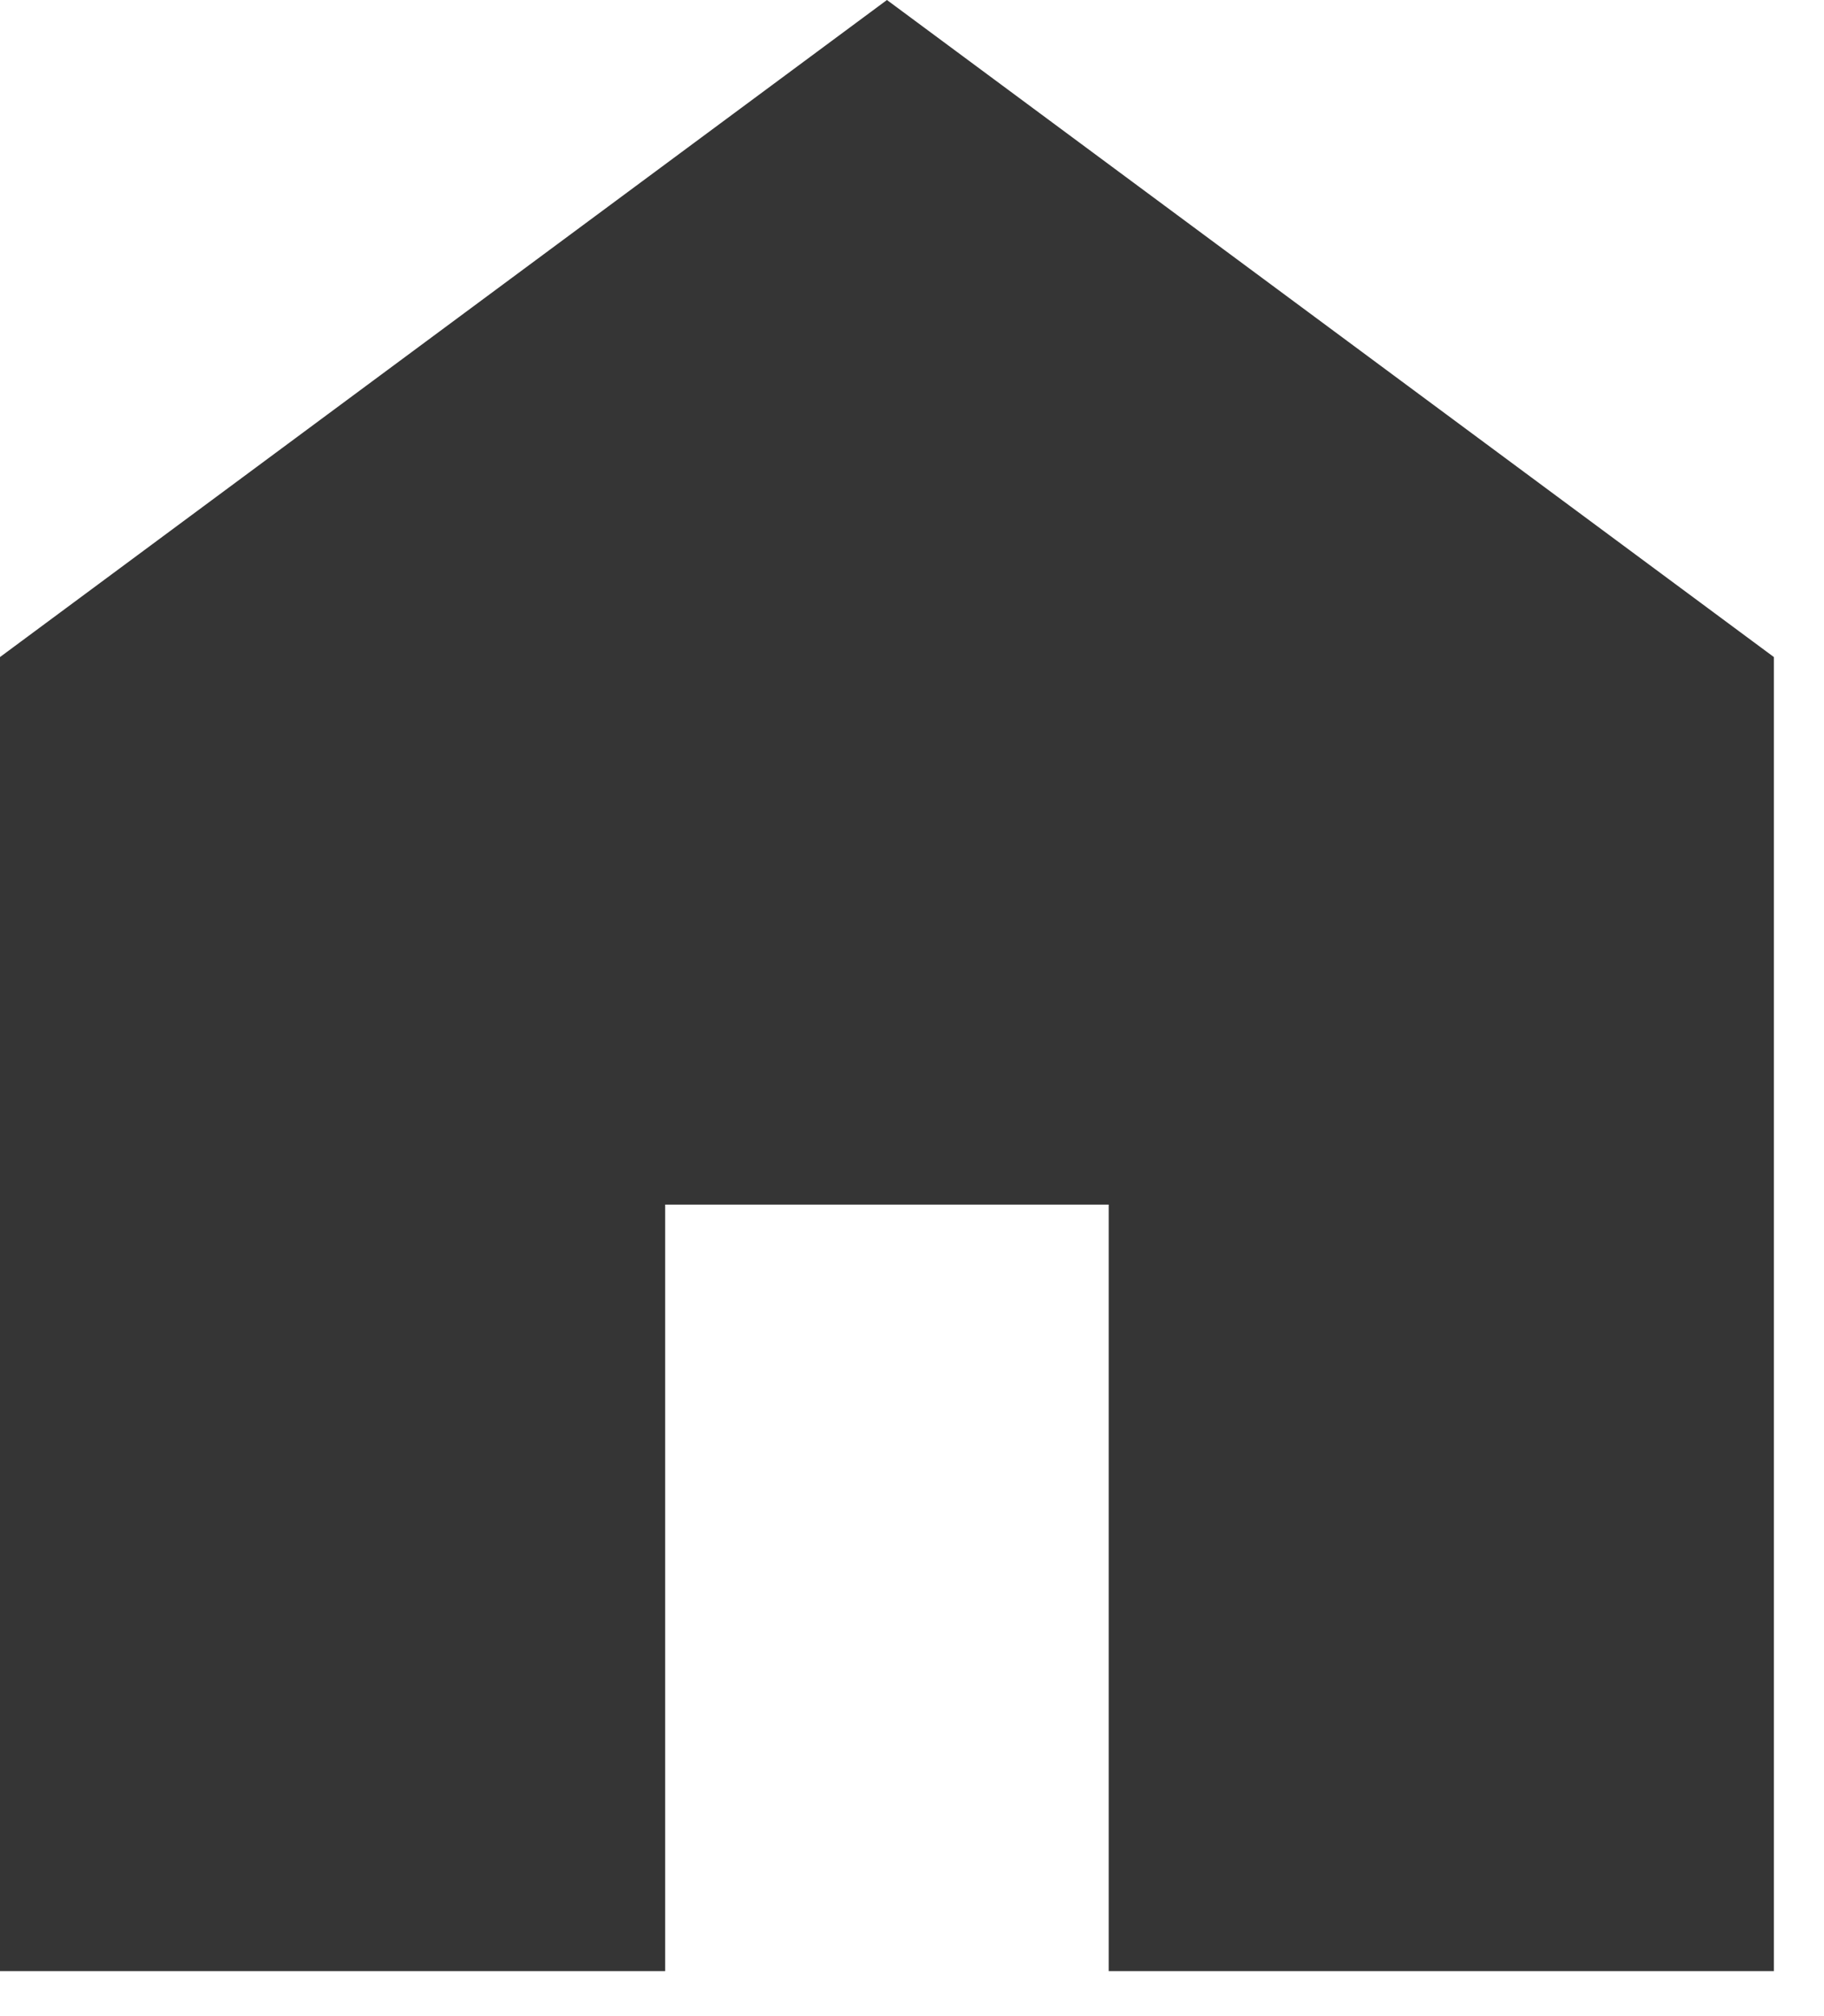 <svg width="19" height="21" viewBox="0 0 19 21" fill="none" xmlns="http://www.w3.org/2000/svg">
<path d="M0 20.531V6.844L9.239 0L18.478 6.844V20.531H11.549V12.547H6.929V20.531H0Z" fill="#353535"/>
</svg>

